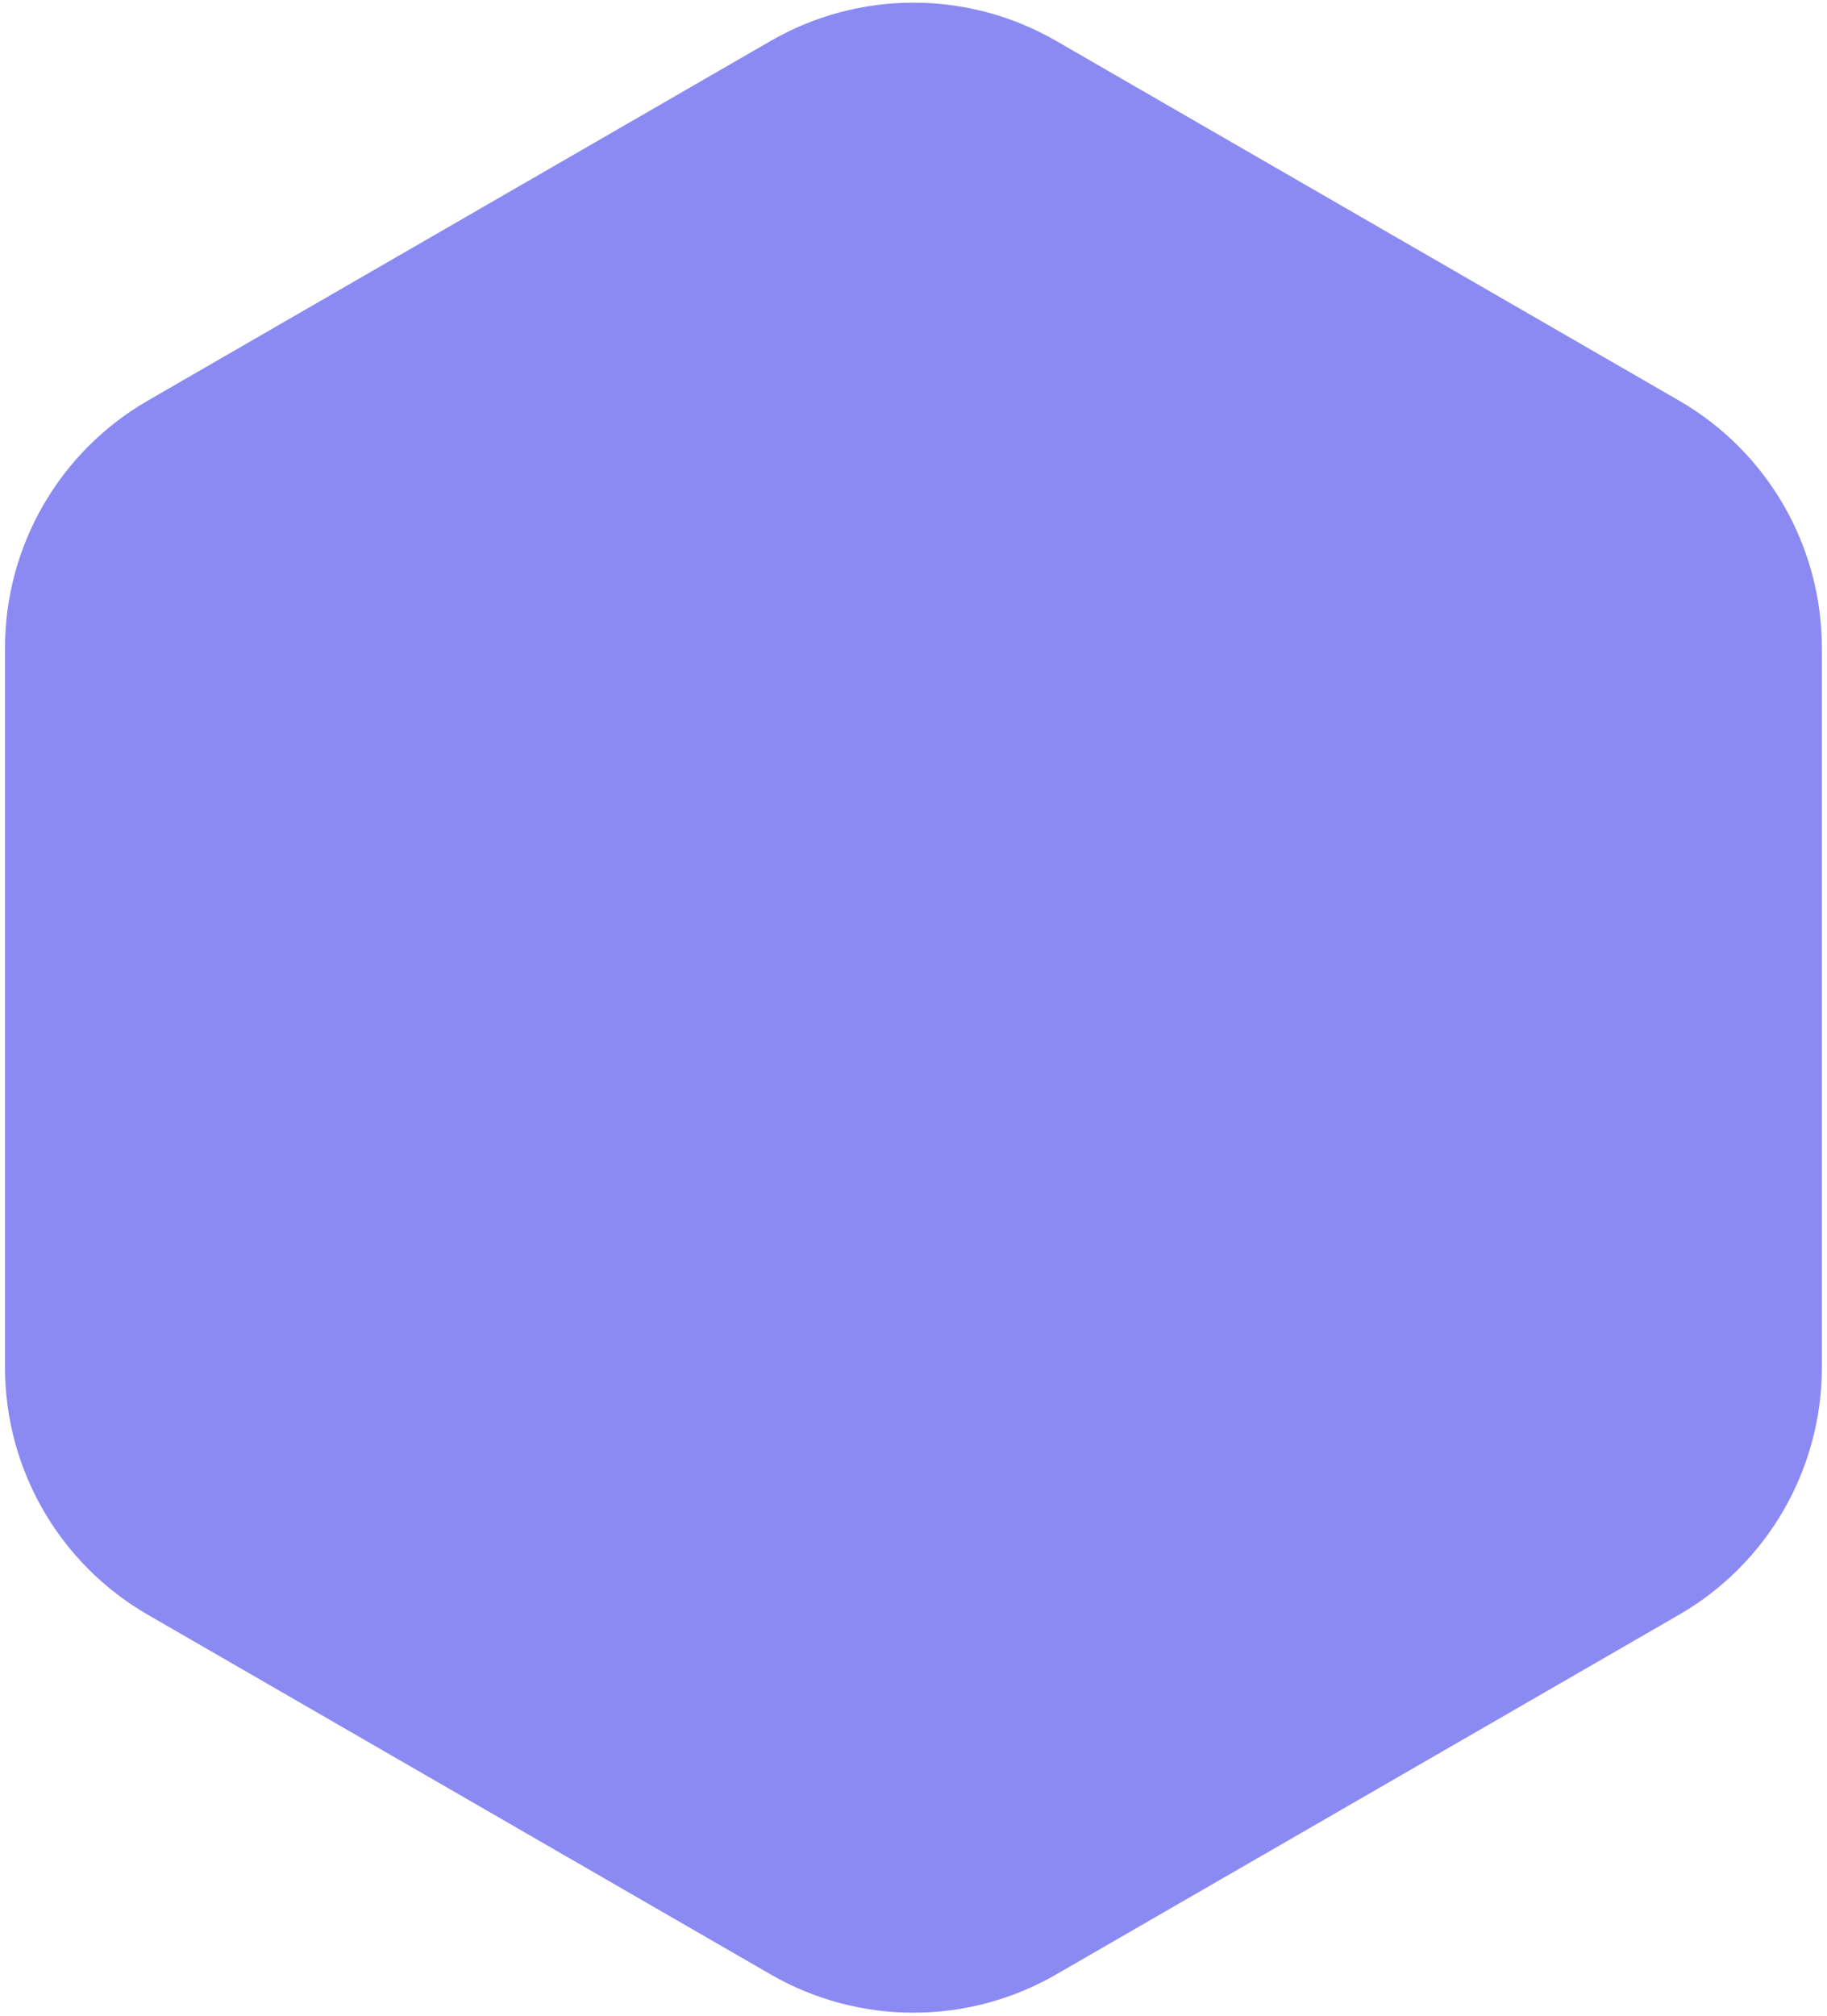 <svg width="320" height="353" viewBox="0 0 320 353" fill="none" xmlns="http://www.w3.org/2000/svg">
<path d="M184.989 7.165C169.519 -1.767 150.459 -1.767 134.989 7.165L25.878 70.16C10.408 79.091 0.878 95.598 0.878 113.461V239.451C0.878 257.314 10.408 273.82 25.878 282.752L134.989 345.747C150.459 354.679 169.518 354.679 184.989 345.747L294.099 282.752C309.569 273.82 319.099 257.314 319.099 239.451V113.461C319.099 95.598 309.569 79.091 294.099 70.16L184.989 7.165Z" fill="#8B8AF2"/>
</svg>

